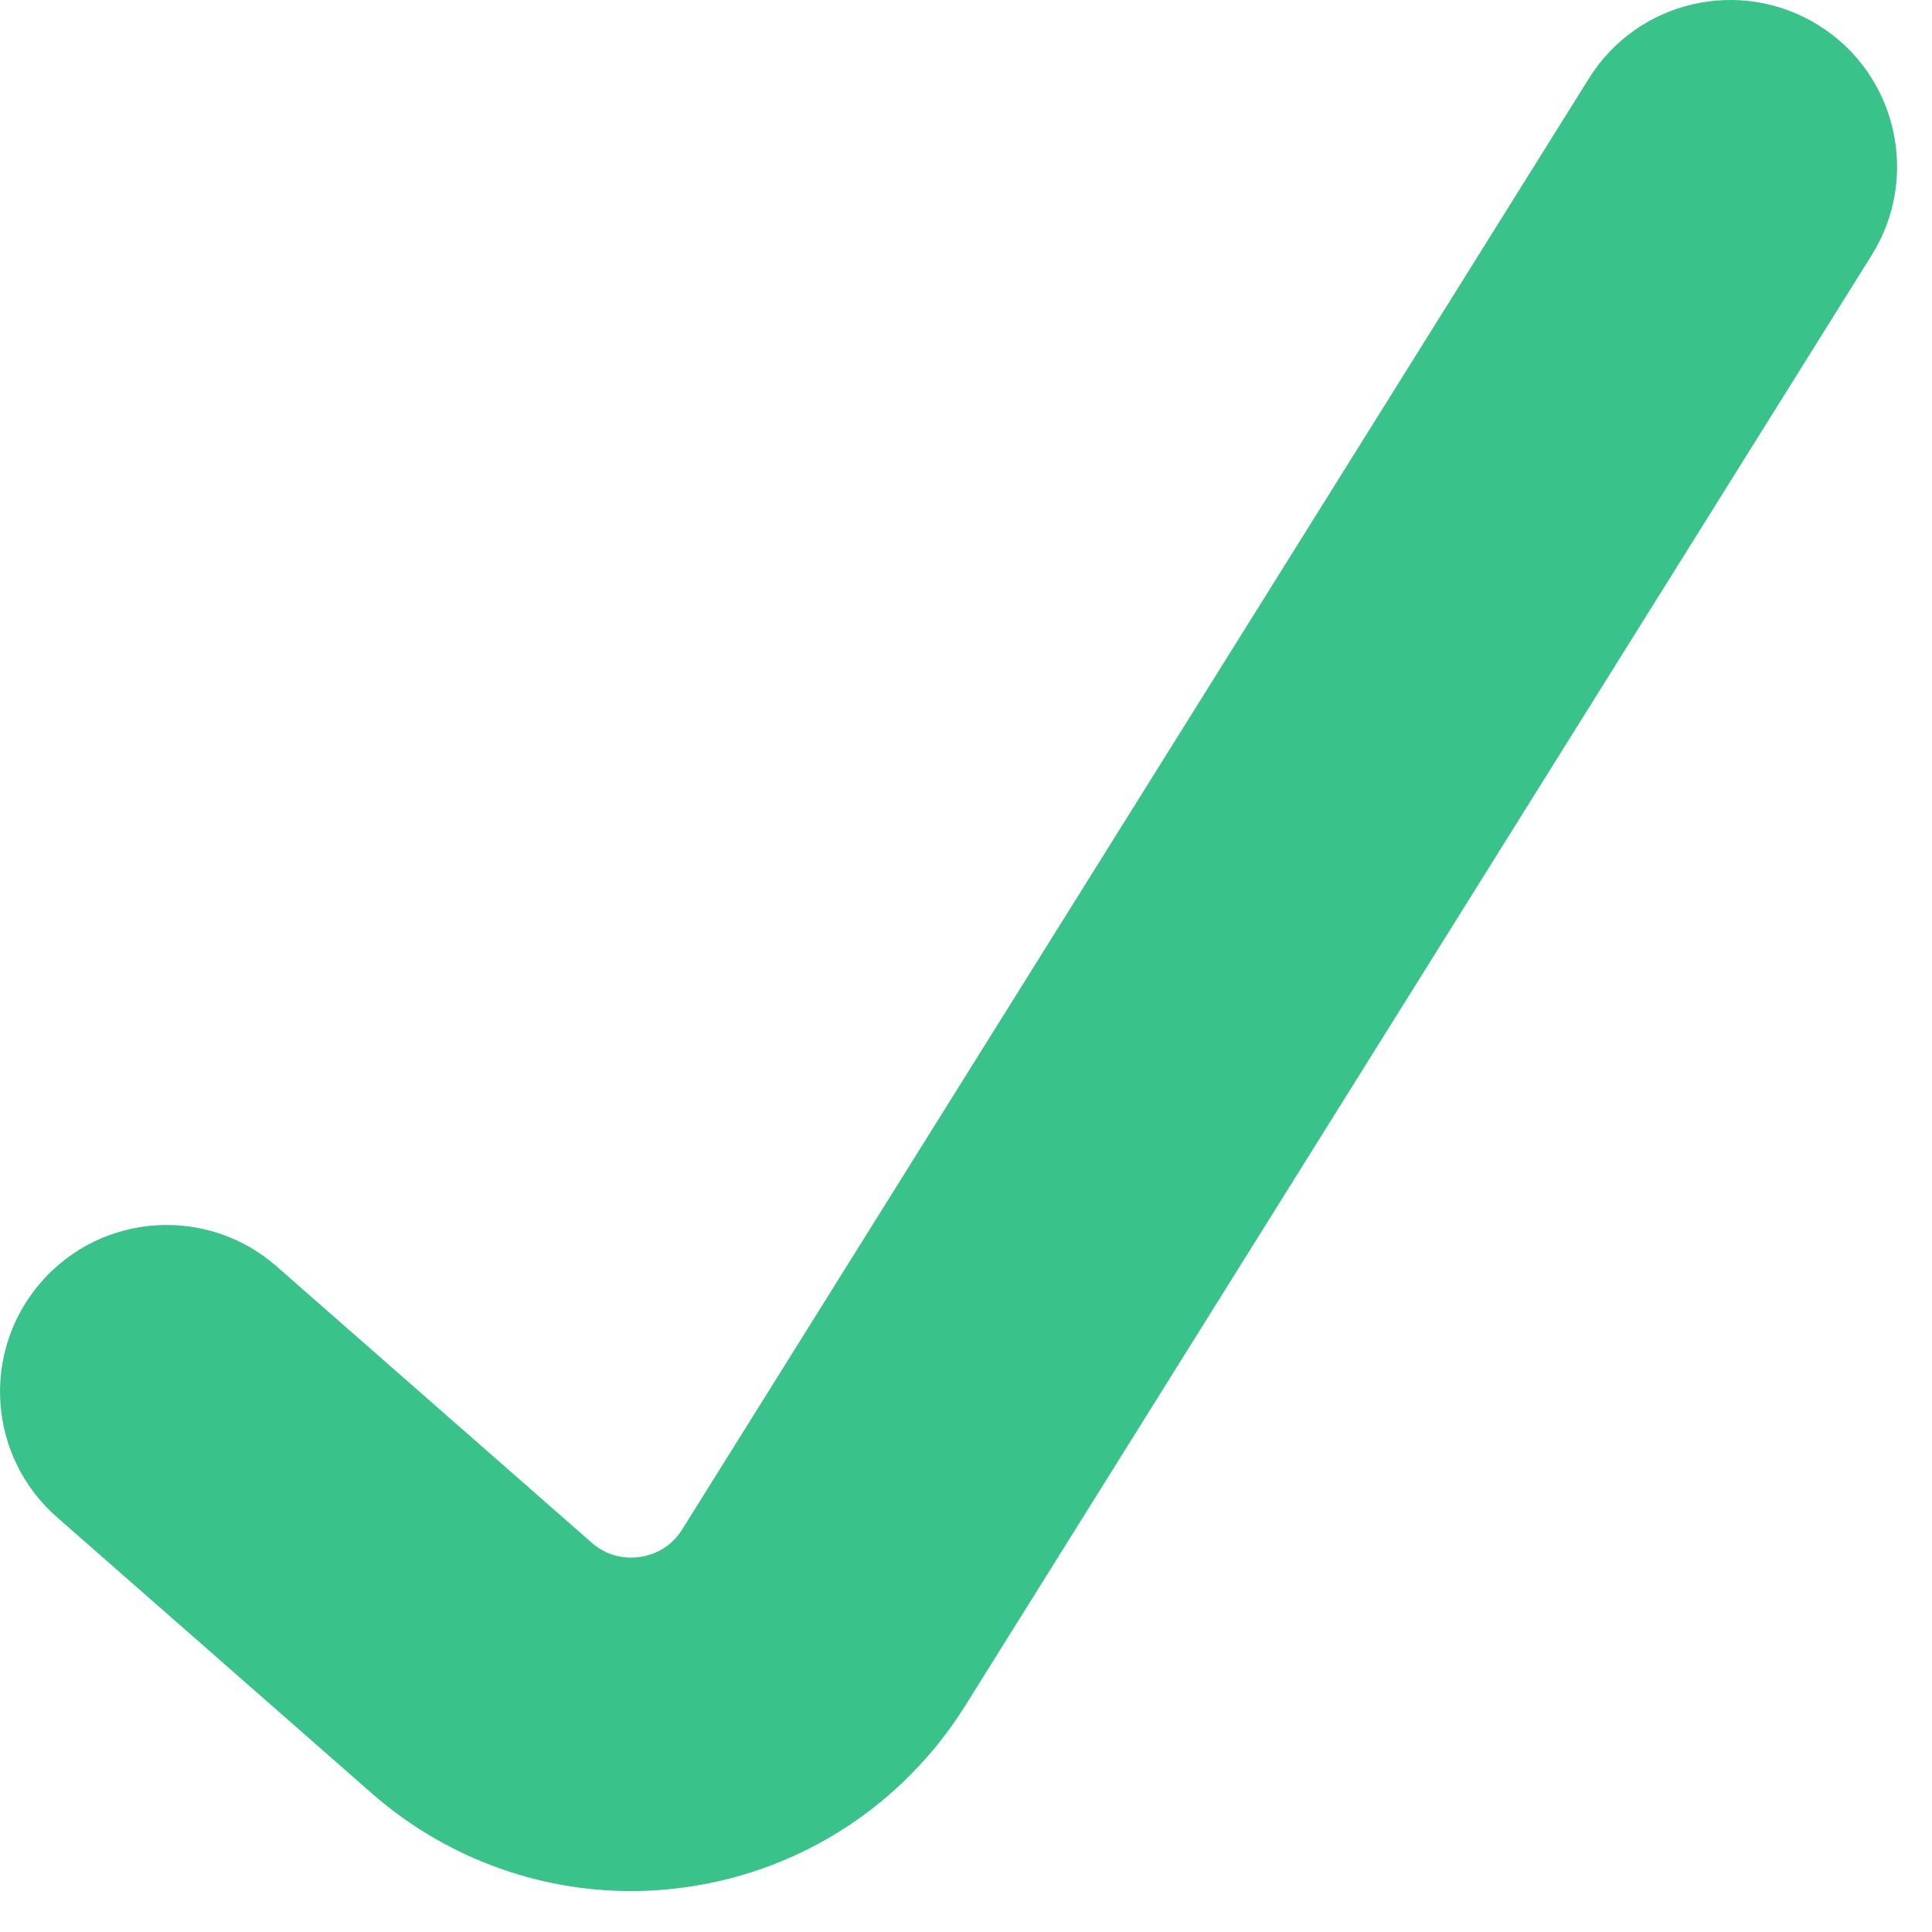 <svg xmlns="http://www.w3.org/2000/svg"
     xmlns:xlink="http://www.w3.org/1999/xlink"
     width="17"
     height="17"
     viewBox="0 0 17 17" version="1.1">
    <path xmlns="http://www.w3.org/2000/svg"
          d="M 5.554 16.64C 4.72 16.64 3.909 16.338 3.273 15.781L 0.5 13.349C -0.109 12.814 -0.17 11.888 0.364 11.279C 0.898 10.669 1.825 10.609 2.434 11.143L 5.207 13.575C 5.367 13.715 5.541 13.713 5.631 13.7C 5.721 13.687 5.889 13.639 6.002 13.459L 13.982 0.689C 14.411 0.002 15.316 -0.206 16.003 0.223C 16.69 0.652 16.899 1.557 16.47 2.244L 8.488 15.017C 7.945 15.88 7.059 16.456 6.055 16.603C 5.888 16.627 5.72 16.64 5.554 16.64"
          stroke="none" fill="#3AC28B"/>
</svg>
